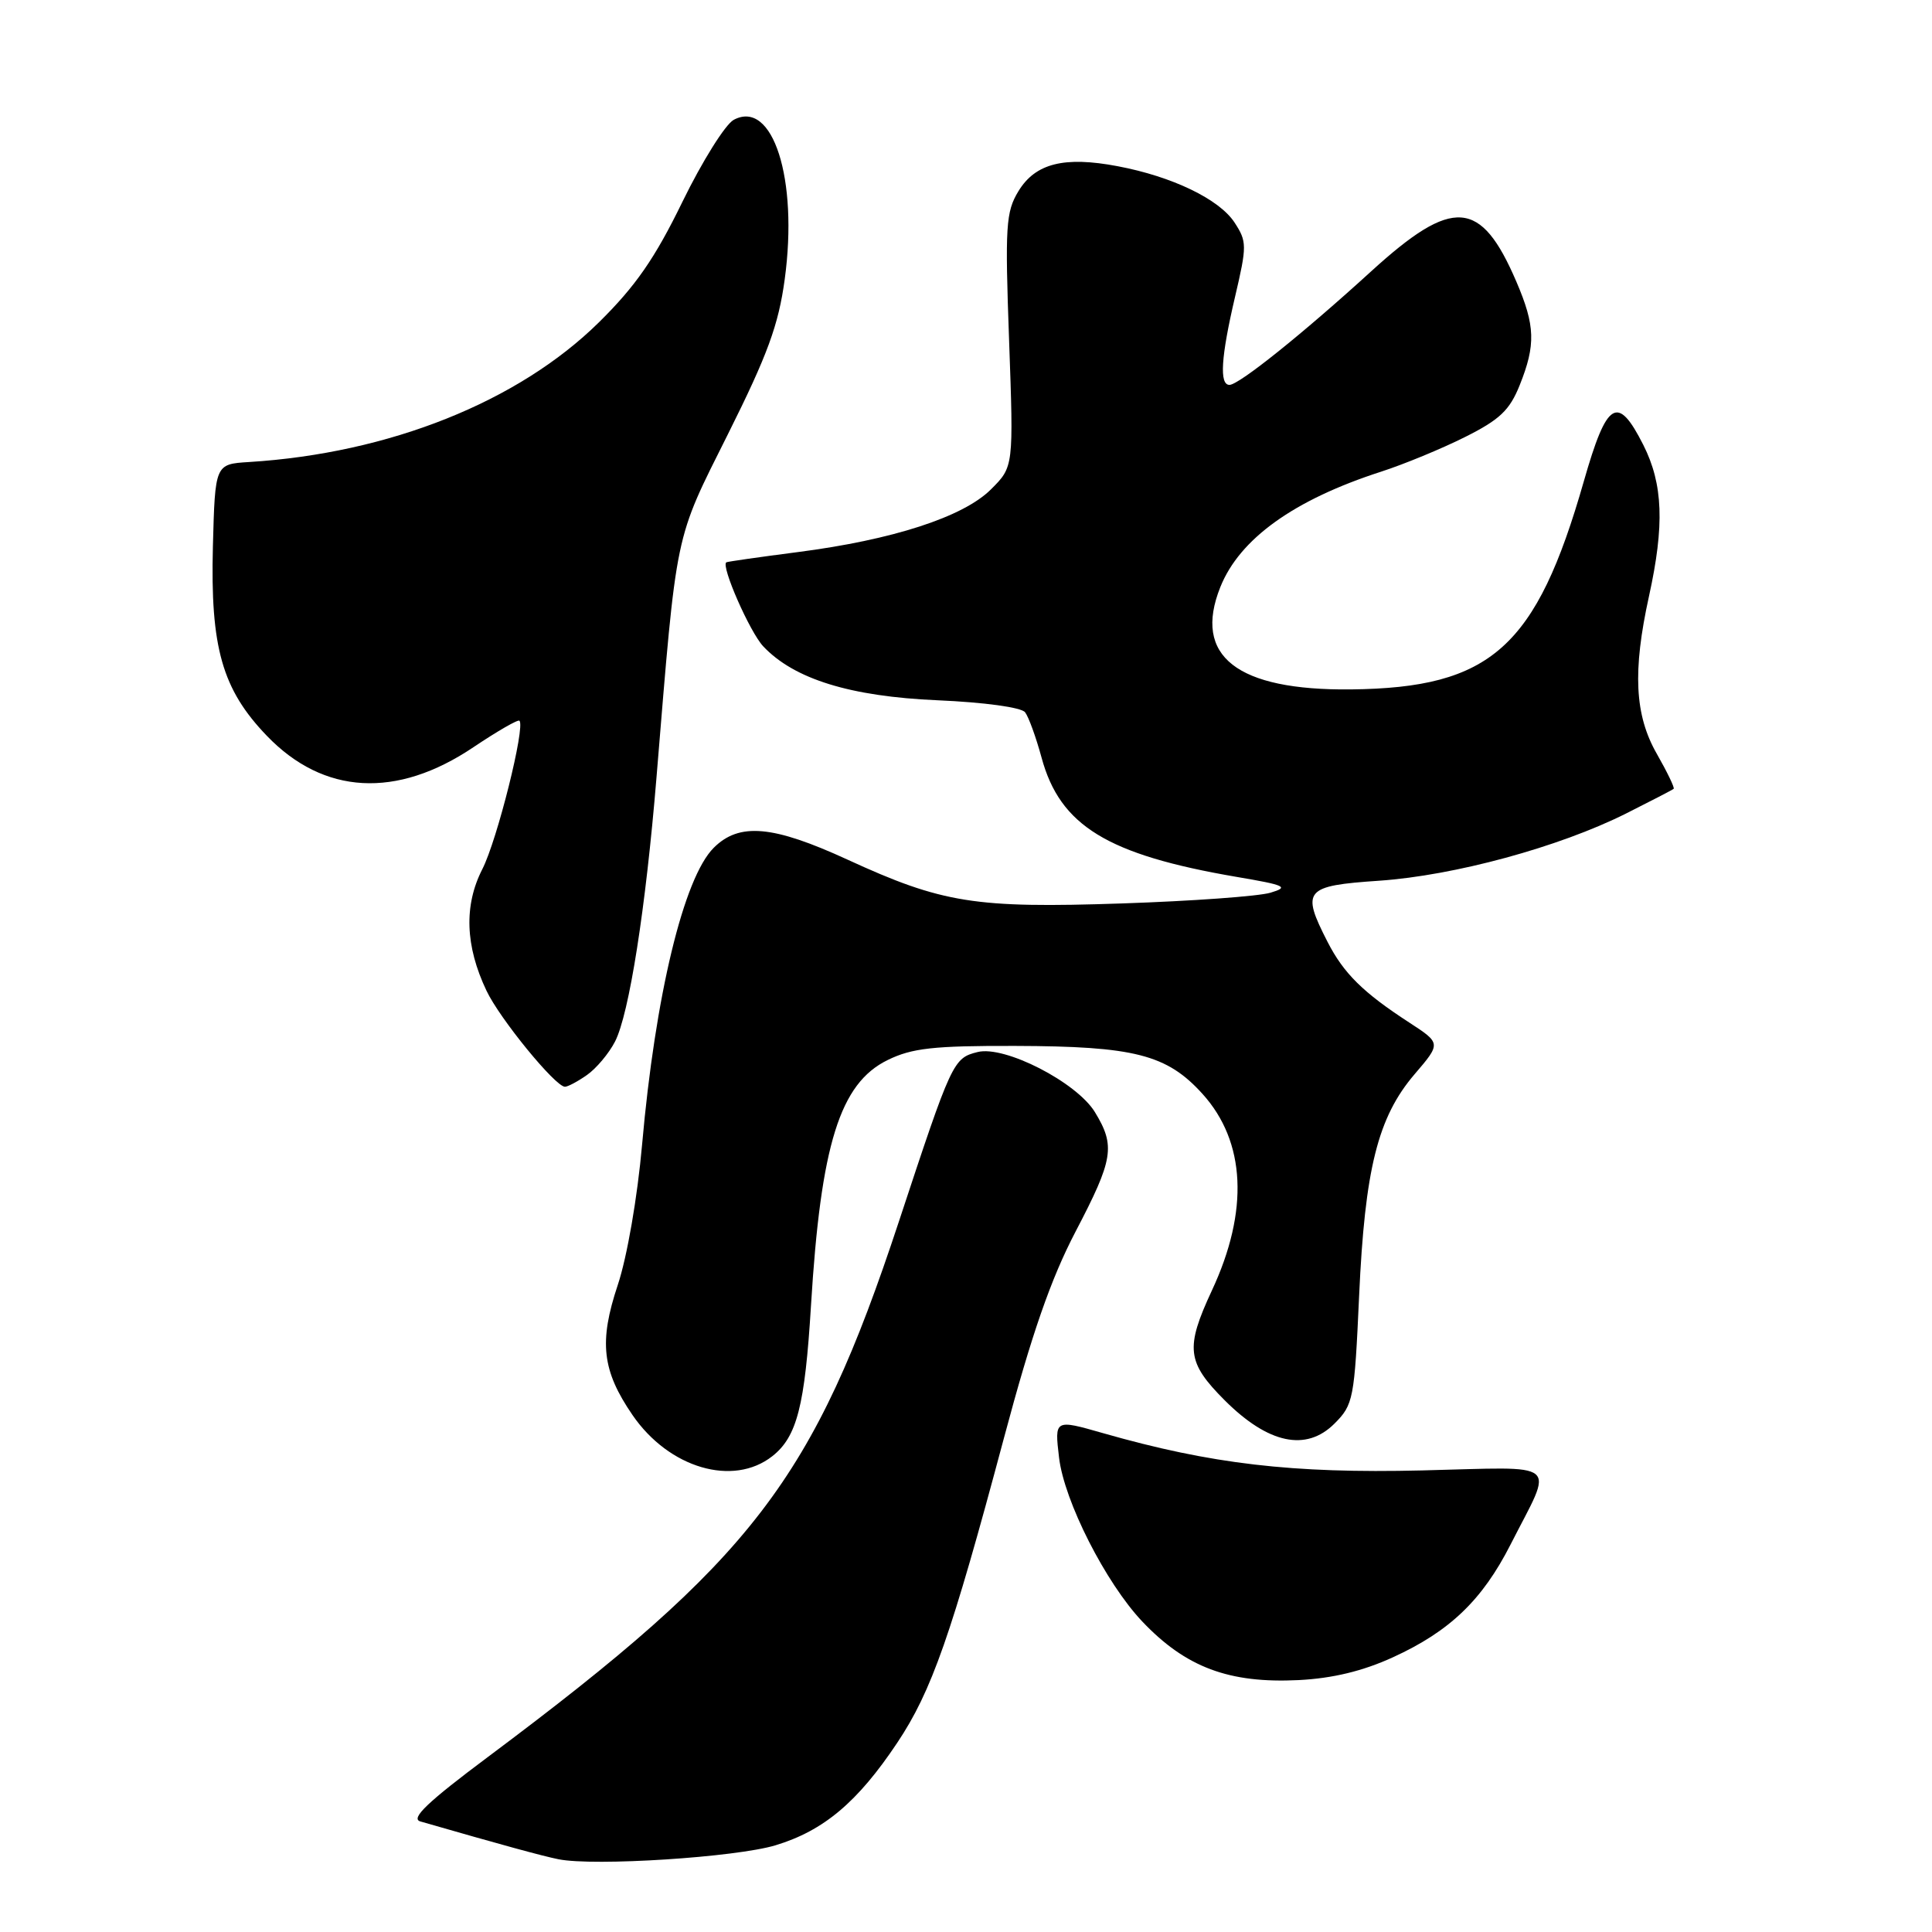 <?xml version="1.0" encoding="UTF-8" standalone="no"?>
<!DOCTYPE svg PUBLIC "-//W3C//DTD SVG 1.1//EN" "http://www.w3.org/Graphics/SVG/1.1/DTD/svg11.dtd" >
<svg xmlns="http://www.w3.org/2000/svg" xmlns:xlink="http://www.w3.org/1999/xlink" version="1.1" viewBox="0 0 256 256">
 <g >
 <path fill="currentColor"
d=" M 102.76 244.51 C 109.14 242.58 113.64 238.79 118.88 230.94 C 123.45 224.10 126.04 216.70 133.01 190.61 C 136.73 176.68 139.24 169.47 142.53 163.17 C 147.53 153.61 147.82 151.85 145.08 147.36 C 142.66 143.40 133.11 138.50 129.54 139.40 C 126.30 140.21 126.13 140.58 119.09 161.91 C 107.78 196.16 99.84 206.50 64.70 232.77 C 56.61 238.81 54.36 240.97 55.70 241.35 C 66.56 244.48 71.91 245.94 74.00 246.36 C 78.74 247.31 97.51 246.10 102.76 244.51 Z  M 184.59 219.59 C 192.09 216.16 196.41 212.02 200.15 204.67 C 205.91 193.34 207.16 194.39 188.39 194.84 C 171.23 195.25 160.47 193.99 146.16 189.90 C 139.73 188.06 139.73 188.06 140.33 193.14 C 141.01 198.91 146.51 209.73 151.34 214.84 C 157.11 220.93 162.85 223.08 172.09 222.62 C 176.58 222.39 180.58 221.43 184.59 219.59 Z  M 102.34 192.95 C 105.60 190.38 106.65 186.30 107.46 173.00 C 108.76 151.66 111.29 143.55 117.62 140.46 C 120.84 138.88 123.72 138.56 134.50 138.59 C 150.32 138.63 154.62 139.73 159.34 144.95 C 165.07 151.29 165.51 160.44 160.58 171.00 C 157.03 178.63 157.25 180.51 162.28 185.55 C 168.05 191.31 173.07 192.38 176.82 188.64 C 179.33 186.13 179.47 185.40 180.09 171.72 C 180.85 154.89 182.57 148.03 187.44 142.34 C 190.95 138.24 190.95 138.24 186.73 135.49 C 180.62 131.52 178.05 128.99 175.90 124.79 C 172.39 117.93 172.86 117.37 182.75 116.70 C 192.74 116.01 206.55 112.25 215.43 107.81 C 218.77 106.13 221.62 104.66 221.77 104.52 C 221.92 104.39 220.92 102.31 219.54 99.89 C 216.60 94.76 216.31 88.95 218.50 79.00 C 220.57 69.59 220.37 64.15 217.75 58.96 C 214.34 52.21 212.92 53.08 209.86 63.79 C 203.56 85.81 197.57 91.15 179.00 91.35 C 163.87 91.51 158.04 86.94 161.70 77.79 C 164.26 71.39 171.45 66.23 183.00 62.50 C 186.03 61.52 191.03 59.46 194.12 57.91 C 198.72 55.61 200.04 54.36 201.37 51.03 C 203.51 45.69 203.43 43.16 200.93 37.33 C 196.22 26.35 192.52 26.08 181.70 35.94 C 172.59 44.25 164.16 51.00 162.91 51.00 C 161.55 51.00 161.78 47.32 163.65 39.33 C 165.24 32.55 165.23 32.01 163.58 29.48 C 161.55 26.39 155.34 23.39 148.08 22.02 C 141.02 20.68 137.19 21.64 134.95 25.33 C 133.28 28.07 133.16 29.95 133.71 45.10 C 134.31 61.85 134.31 61.85 131.32 64.83 C 127.66 68.50 118.27 71.54 105.67 73.16 C 100.63 73.81 96.38 74.42 96.24 74.51 C 95.51 75.00 99.35 83.74 101.13 85.64 C 105.21 89.98 112.67 92.29 124.23 92.79 C 130.44 93.06 135.33 93.73 135.83 94.38 C 136.30 94.99 137.28 97.70 138.01 100.38 C 140.46 109.43 146.73 113.26 163.84 116.19 C 170.34 117.29 170.86 117.54 168.34 118.29 C 166.78 118.76 157.93 119.40 148.67 119.71 C 129.18 120.37 124.86 119.68 112.29 113.90 C 102.41 109.36 97.95 108.96 94.57 112.34 C 90.59 116.31 86.82 131.96 85.08 151.67 C 84.46 158.67 83.09 166.57 81.86 170.26 C 79.34 177.81 79.77 181.61 83.81 187.50 C 88.64 194.54 97.14 197.04 102.34 192.95 Z  M 77.78 142.44 C 79.01 141.58 80.68 139.59 81.49 138.02 C 83.36 134.40 85.56 120.41 86.99 103.00 C 89.72 69.85 89.31 71.83 96.47 57.50 C 101.71 47.01 103.16 43.05 103.98 37.00 C 105.79 23.69 102.40 13.11 97.22 15.88 C 96.11 16.48 93.05 21.36 90.43 26.73 C 86.77 34.25 84.21 37.93 79.36 42.71 C 68.68 53.24 51.56 60.07 33.00 61.22 C 28.50 61.50 28.50 61.50 28.21 72.39 C 27.86 85.80 29.44 91.35 35.36 97.50 C 42.88 105.32 52.55 105.86 62.73 99.01 C 65.89 96.89 68.64 95.30 68.83 95.50 C 69.63 96.30 65.88 111.32 63.91 115.17 C 61.46 119.97 61.64 125.34 64.46 131.27 C 66.22 134.99 73.59 144.00 74.86 144.00 C 75.24 144.00 76.56 143.30 77.78 142.44 Z "/>
</g>
</svg>